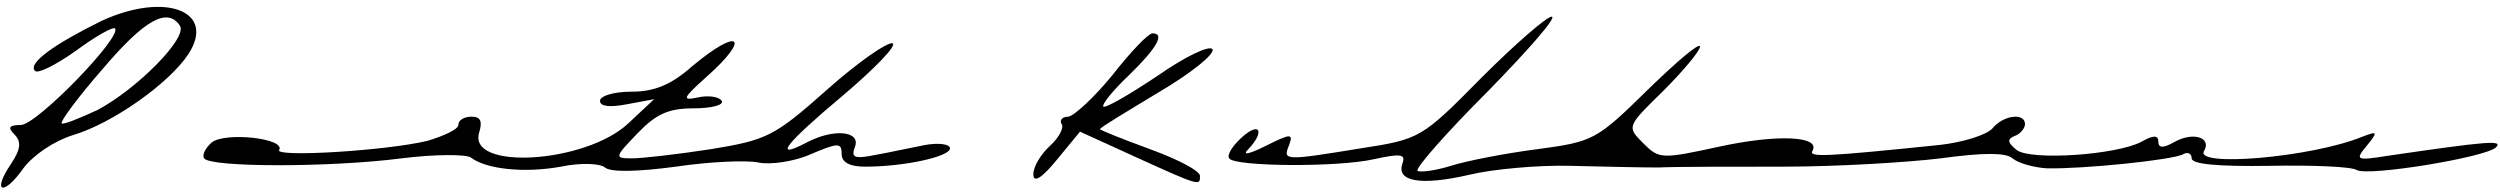 <?xml version="1.0" standalone="no"?>
<!DOCTYPE svg PUBLIC "-//W3C//DTD SVG 20010904//EN"
 "http://www.w3.org/TR/2001/REC-SVG-20010904/DTD/svg10.dtd">
<svg version="1.0" xmlns="http://www.w3.org/2000/svg"
 width="300pt" height="23pt" viewBox="0 0 300 23"
 preserveAspectRatio="xMidYMid meet">
<g transform="translate(0,23) scale(0.1,-0.1)"
fill="#000000" stroke="none">
<path d="M122 205 c-57 -28 -89 -51 -80 -60 3 -4 25 7 49 24 23 17 44 29 47
27 9 -10 -94 -116 -113 -116 -14 0 -16 -3 -8 -11 9 -9 8 -18 -4 -36 -23 -34
-9 -39 15 -5 12 16 37 33 60 40 47 14 115 62 138 97 34 52 -28 75 -104 40z
m94 -6 c9 -15 -52 -76 -99 -101 -22 -10 -41 -18 -43 -16 -2 2 20 32 49 65 50
59 78 75 93 52z"/>
<path d="M1778 137 c-72 -73 -74 -74 -145 -85 -92 -15 -94 -15 -86 4 5 14 2
14 -28 -1 -20 -10 -29 -12 -21 -4 20 21 14 34 -8 14 -11 -10 -18 -21 -15 -25
6 -10 130 -11 174 -1 32 7 38 6 34 -5 -8 -22 22 -27 79 -14 28 7 84 12 122 11
39 -1 87 -2 106 -2 19 1 87 1 150 1 63 0 148 5 189 10 51 7 78 7 86 0 7 -6 26
-11 41 -12 43 -1 152 10 164 17 5 3 10 1 10 -5 0 -7 31 -10 94 -9 52 1 98 -1
104 -5 13 -8 154 15 167 27 9 9 -7 8 -130 -10 -38 -6 -39 -5 -25 12 14 17 13
18 -5 11 -61 -25 -203 -37 -190 -17 9 16 -13 23 -35 11 -14 -8 -20 -8 -20 0 0
8 -6 8 -20 0 -30 -16 -133 -23 -150 -10 -11 9 -12 13 -2 17 6 2 12 9 12 14 0
14 -26 11 -39 -5 -7 -8 -36 -17 -64 -20 -136 -14 -157 -15 -152 -7 10 18 -43
20 -112 5 -69 -15 -72 -15 -91 4 -20 20 -20 20 24 63 24 24 44 48 44 53 0 6
-28 -18 -63 -52 -61 -60 -65 -62 -132 -71 -39 -5 -85 -14 -104 -20 -19 -6 -37
-8 -40 -6 -3 3 35 46 84 95 49 50 84 90 77 90 -6 0 -44 -33 -84 -73z"/>
<path d="M1335 140 c-22 -27 -46 -49 -53 -50 -7 0 -11 -4 -8 -9 3 -4 -3 -16
-14 -26 -11 -10 -20 -25 -20 -34 0 -11 10 -5 28 17 l28 34 68 -31 c77 -35 76
-34 76 -22 0 6 -27 20 -60 32 -33 12 -60 23 -60 24 0 2 32 21 70 44 39 23 68
46 65 52 -4 5 -33 -9 -66 -32 -33 -22 -62 -39 -65 -37 -2 3 12 20 31 38 34 33
43 50 28 50 -5 0 -26 -22 -48 -50z"/>
<path d="M830 150 c-25 -22 -45 -30 -72 -30 -21 0 -38 -5 -38 -11 0 -7 12 -8
33 -4 l32 6 -31 -29 c-51 -48 -193 -57 -179 -11 4 13 2 19 -9 19 -9 0 -16 -4
-16 -10 0 -5 -17 -13 -37 -19 -50 -12 -184 -20 -178 -11 8 14 -65 22 -81 9 -7
-6 -12 -15 -9 -19 7 -11 152 -11 237 0 40 5 77 5 83 1 18 -14 64 -19 108 -11
24 5 47 4 53 -1 7 -6 40 -5 85 1 40 6 85 8 99 5 14 -3 43 1 63 10 33 14 37 14
37 0 0 -10 10 -15 28 -15 47 0 102 12 102 22 0 5 -13 7 -30 4 -16 -3 -43 -9
-60 -12 -25 -5 -29 -3 -24 10 7 19 -26 22 -58 5 -42 -22 -25 -1 43 56 39 33
66 61 60 63 -6 2 -42 -23 -79 -56 -63 -56 -72 -60 -139 -71 -39 -6 -82 -11
-94 -11 -22 0 -22 1 6 30 22 23 37 30 67 30 22 0 37 4 34 9 -3 5 -16 7 -29 4
-19 -4 -18 -1 11 25 54 48 39 60 -18 12z"/>
</g>
</svg>
